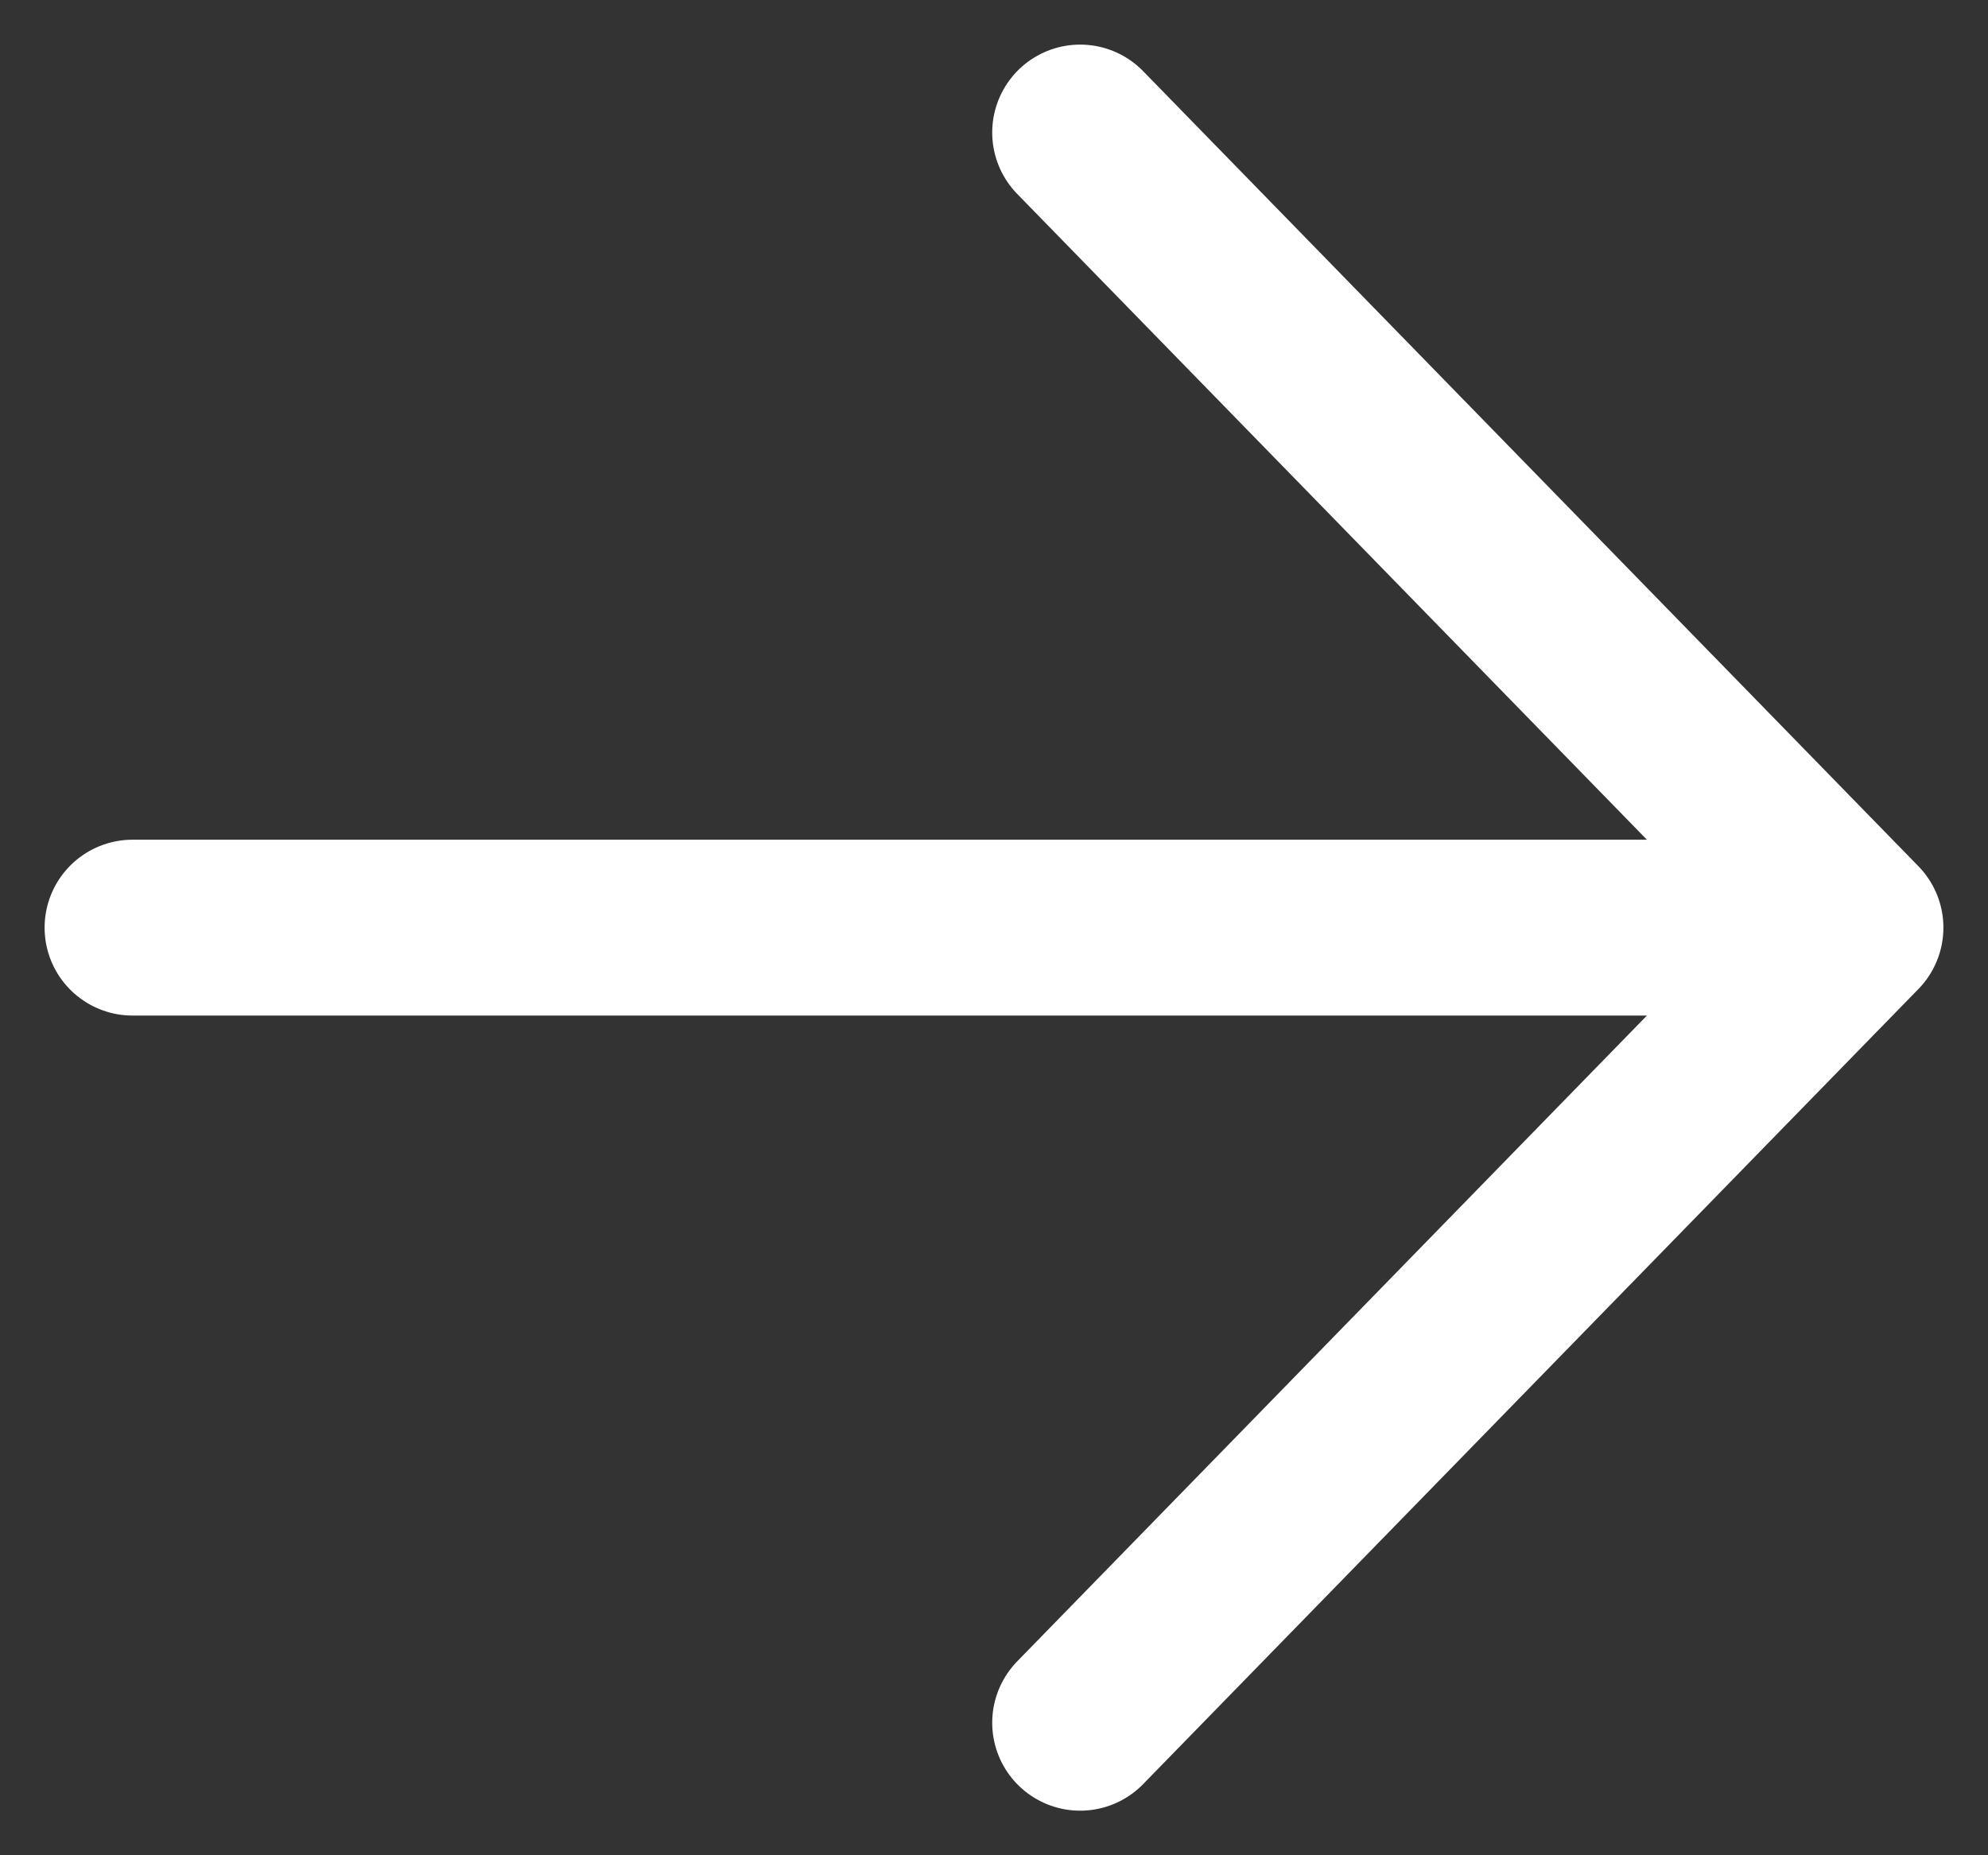 <svg width="30" height="28" viewBox="0 0 30 28" fill="none" xmlns="http://www.w3.org/2000/svg">
<rect x="0" y="0" width="30" height="28" fill="#333333" stroke="none"/>
<path d="M2 14H28M28 14L16.3 2M28 14L16.3 26" stroke="white" stroke-width="2.654" stroke-linecap="round" stroke-linejoin="round"/>
</svg>
